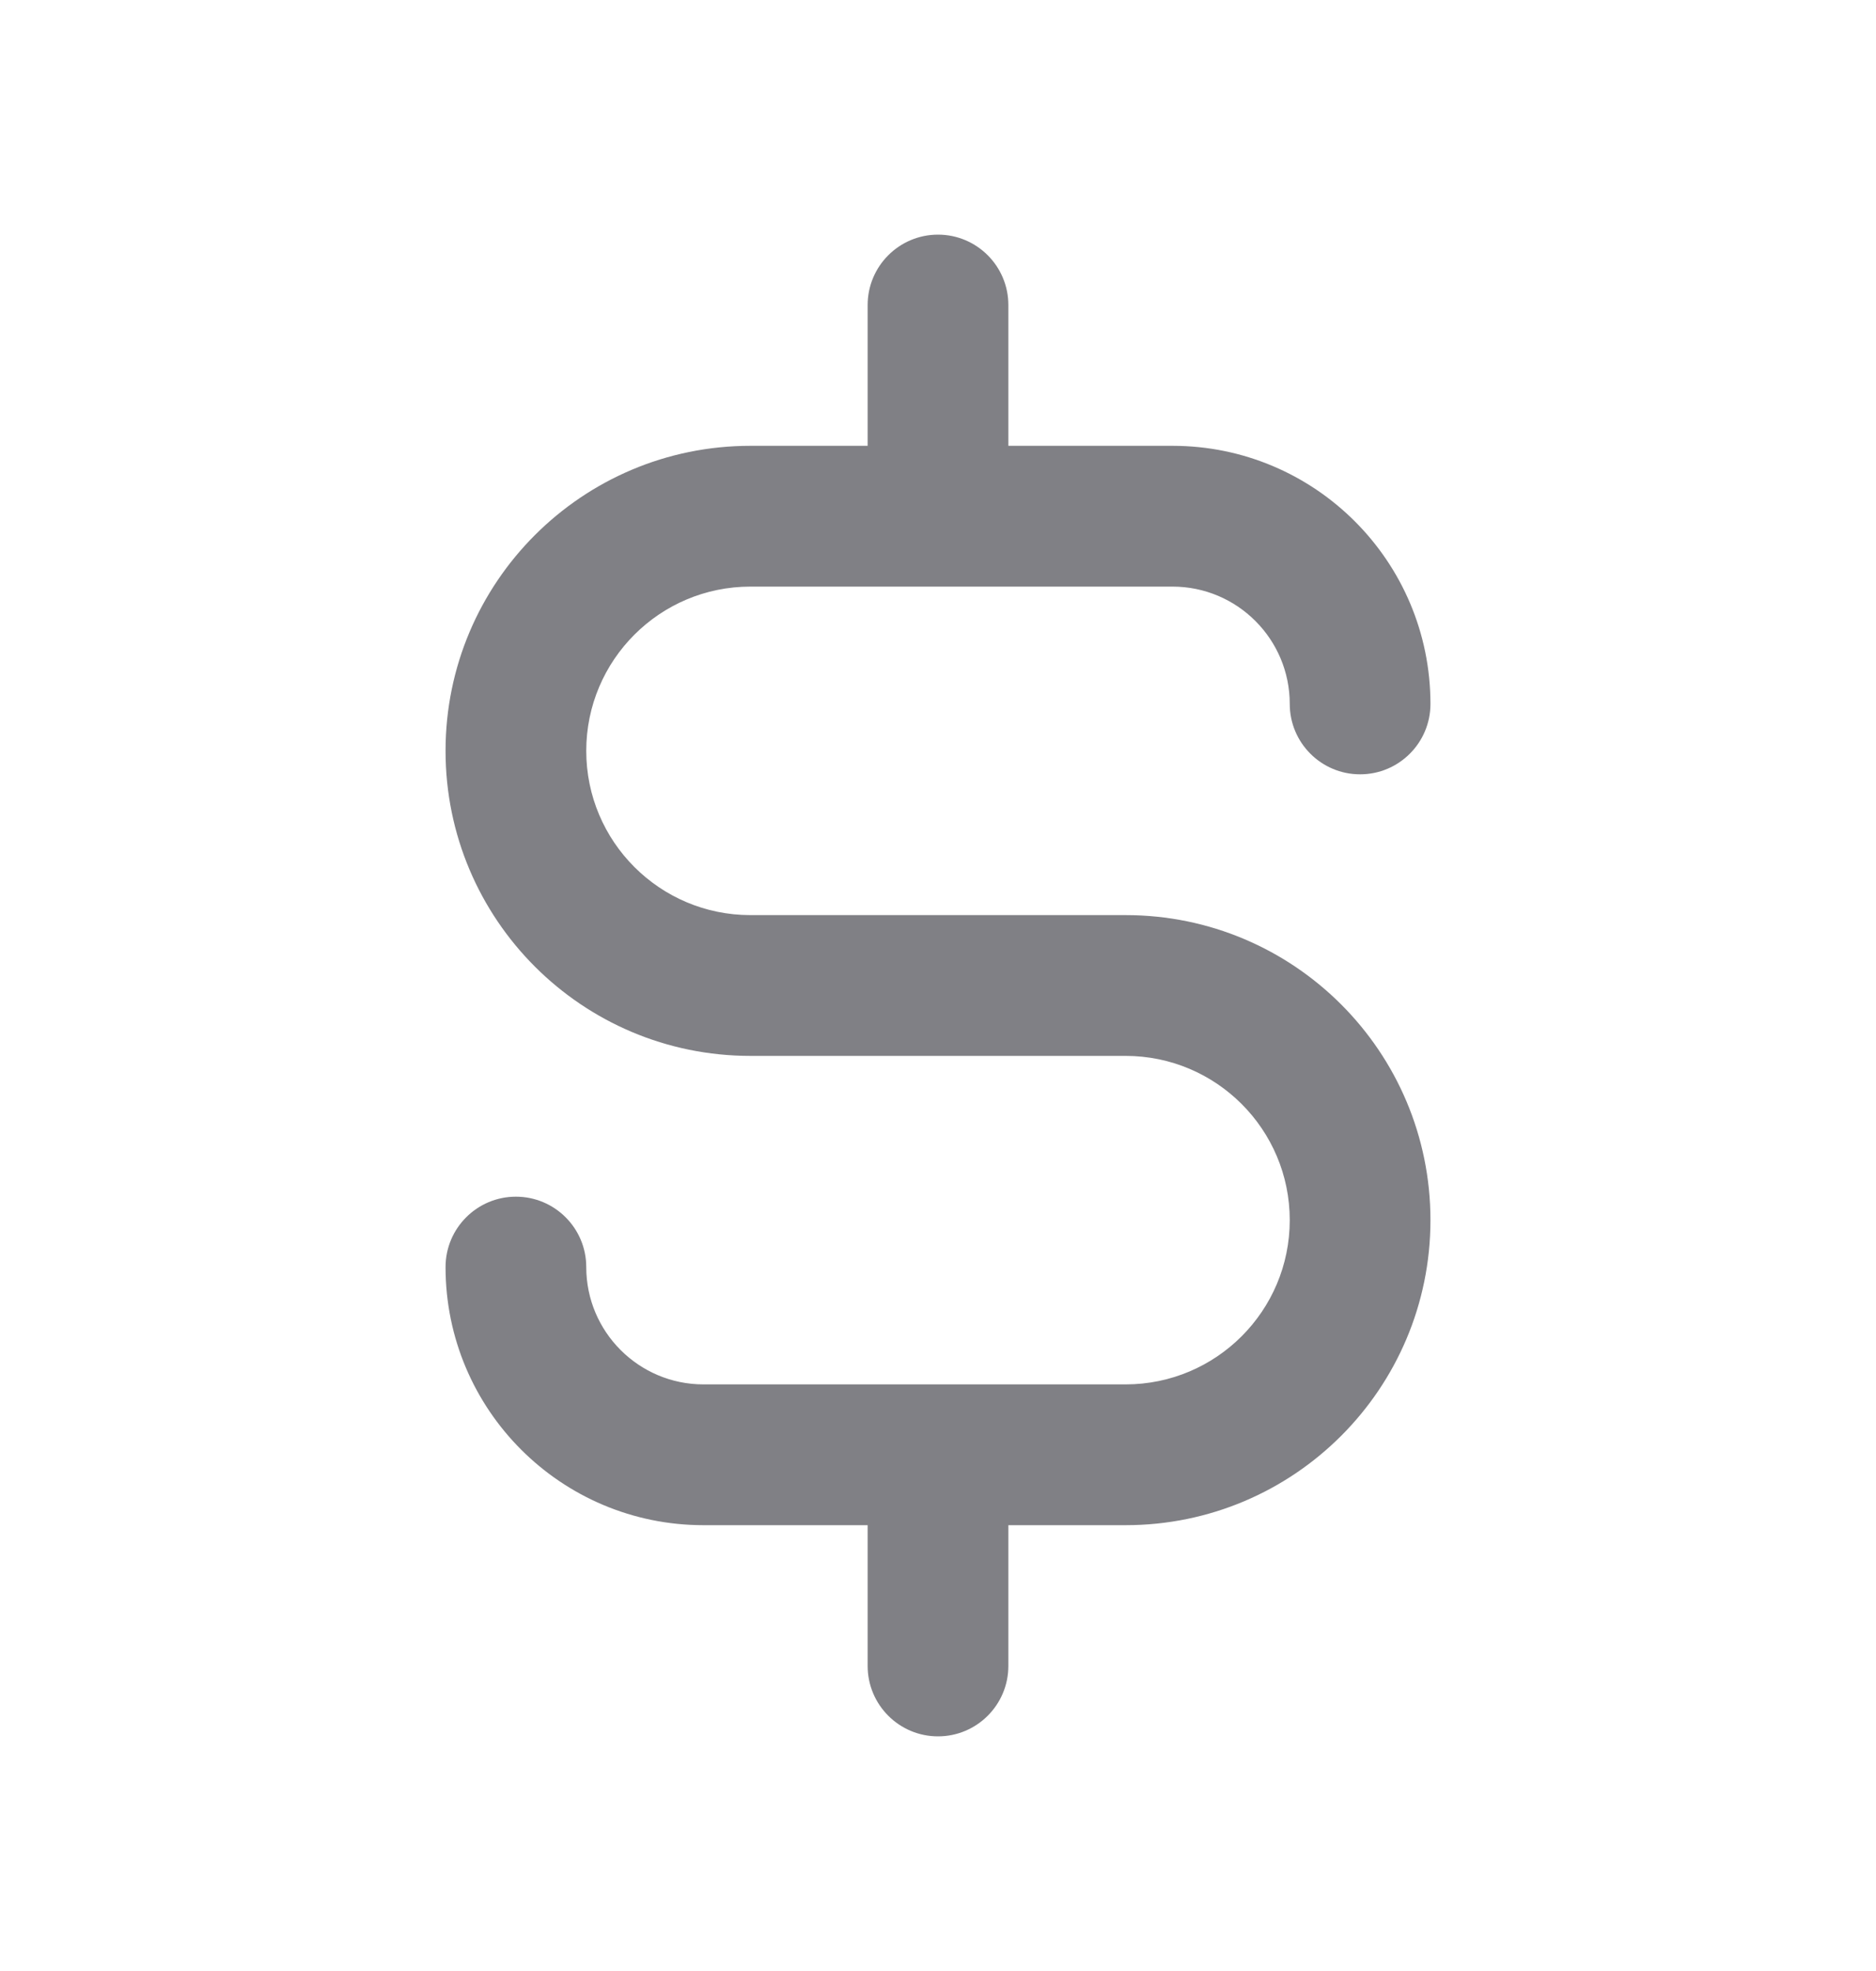 <svg width="20" height="21" viewBox="0 0 20 21" fill="none" xmlns="http://www.w3.org/2000/svg">
    <path d="M10.75 3.25C10.75 2.836 10.414 2.5 10 2.5C9.586 2.5 9.25 2.836 9.25 3.25V4.75H8C6.205 4.75 4.75 6.205 4.75 8C4.75 9.795 6.205 11.25 8 11.25H12C12.966 11.25 13.75 12.034 13.75 13C13.75 13.966 12.966 14.75 12 14.75H7.5C6.81 14.75 6.25 14.19 6.25 13.5C6.25 13.086 5.914 12.75 5.5 12.75C5.086 12.75 4.75 13.086 4.75 13.5C4.75 15.019 5.981 16.25 7.5 16.25H9.25V17.75C9.25 18.164 9.586 18.5 10 18.5C10.414 18.5 10.75 18.164 10.75 17.75V16.25H12C13.795 16.25 15.25 14.795 15.25 13C15.25 11.205 13.795 9.75 12 9.75H8C7.034 9.75 6.25 8.966 6.25 8C6.25 7.034 7.034 6.25 8 6.25H12.5C13.19 6.25 13.75 6.81 13.75 7.5C13.75 7.914 14.086 8.25 14.5 8.25C14.914 8.25 15.25 7.914 15.25 7.5C15.25 5.981 14.019 4.75 12.5 4.75H10.75V3.25Z" fill="#808085"/>
</svg>
